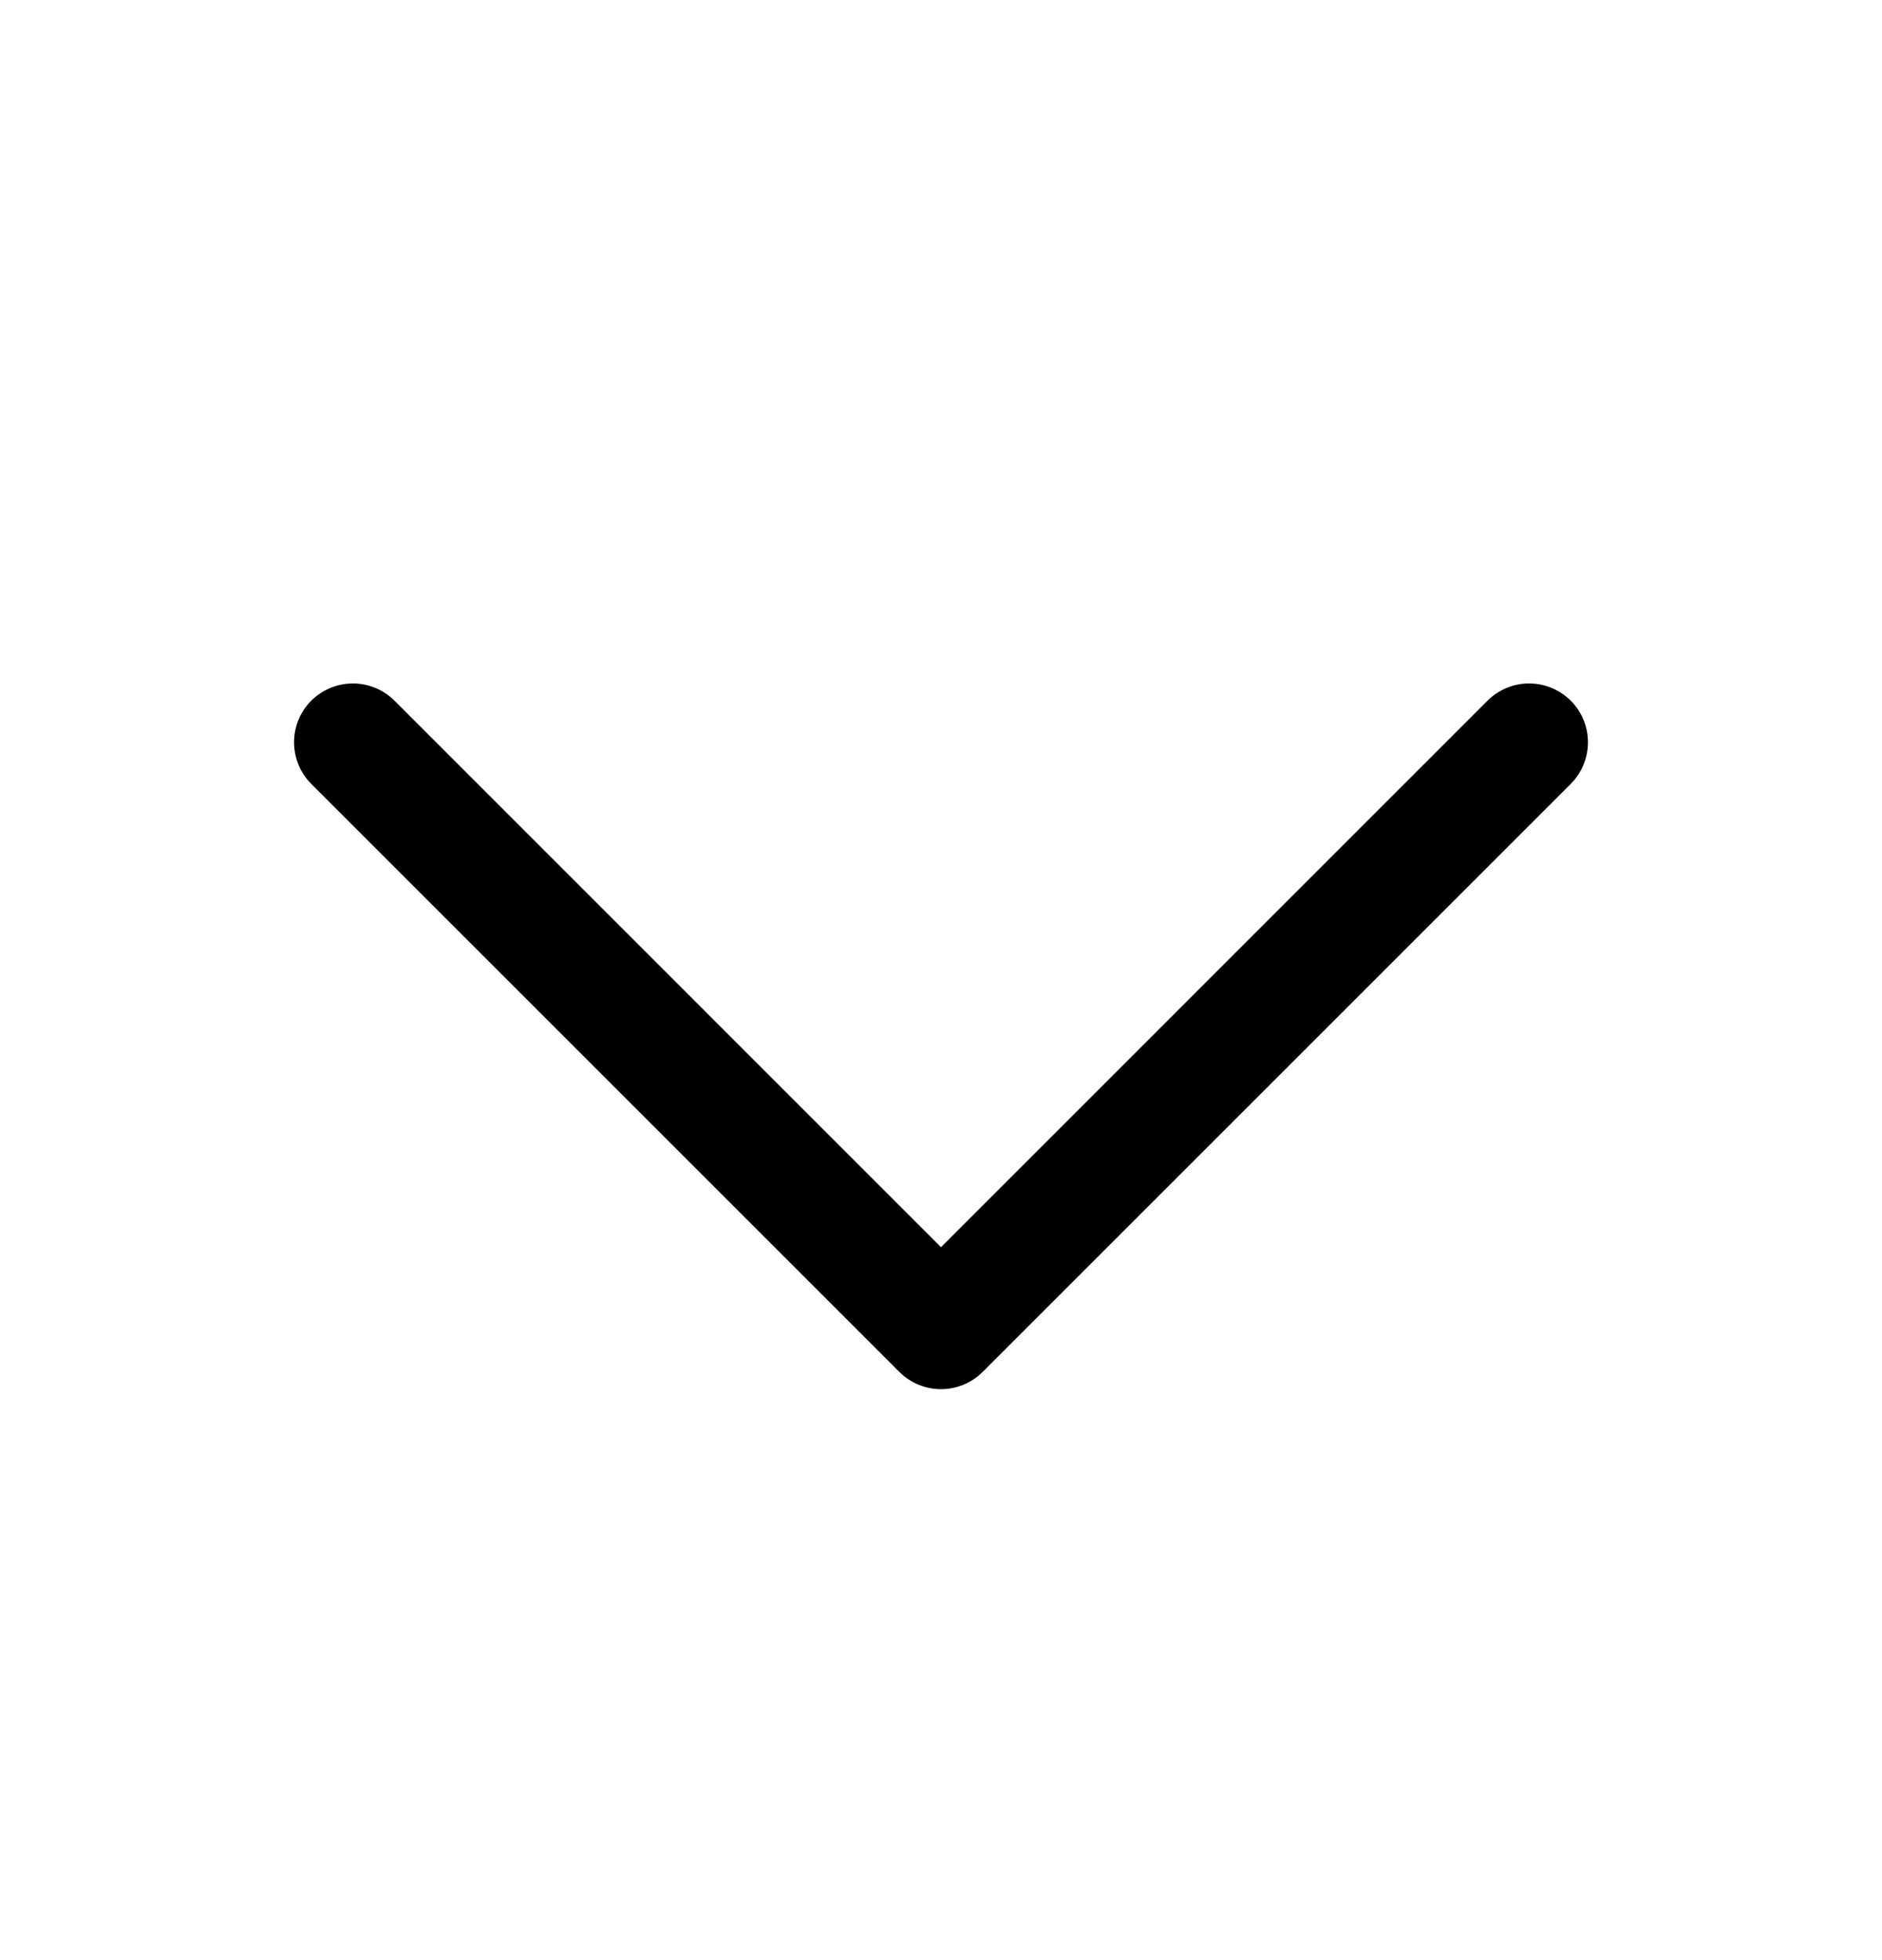 <svg width="24" height="25" viewBox="0 0 24 25" fill="none" xmlns="http://www.w3.org/2000/svg">
<path d="M20.031 9.998L12.531 17.498C12.461 17.568 12.378 17.623 12.287 17.661C12.196 17.698 12.099 17.718 12 17.718C11.902 17.718 11.804 17.698 11.713 17.661C11.622 17.623 11.539 17.568 11.469 17.498L3.969 9.998C3.829 9.857 3.75 9.666 3.75 9.467C3.75 9.268 3.829 9.077 3.969 8.937C4.11 8.796 4.301 8.717 4.5 8.717C4.699 8.717 4.89 8.796 5.031 8.937L12 15.907L18.969 8.937C19.039 8.867 19.122 8.812 19.213 8.774C19.304 8.736 19.401 8.717 19.5 8.717C19.599 8.717 19.696 8.736 19.787 8.774C19.878 8.812 19.961 8.867 20.031 8.937C20.1 9.006 20.156 9.089 20.193 9.18C20.231 9.271 20.25 9.369 20.25 9.467C20.25 9.566 20.231 9.663 20.193 9.754C20.156 9.845 20.1 9.928 20.031 9.998Z" fill="black"/>
</svg>
